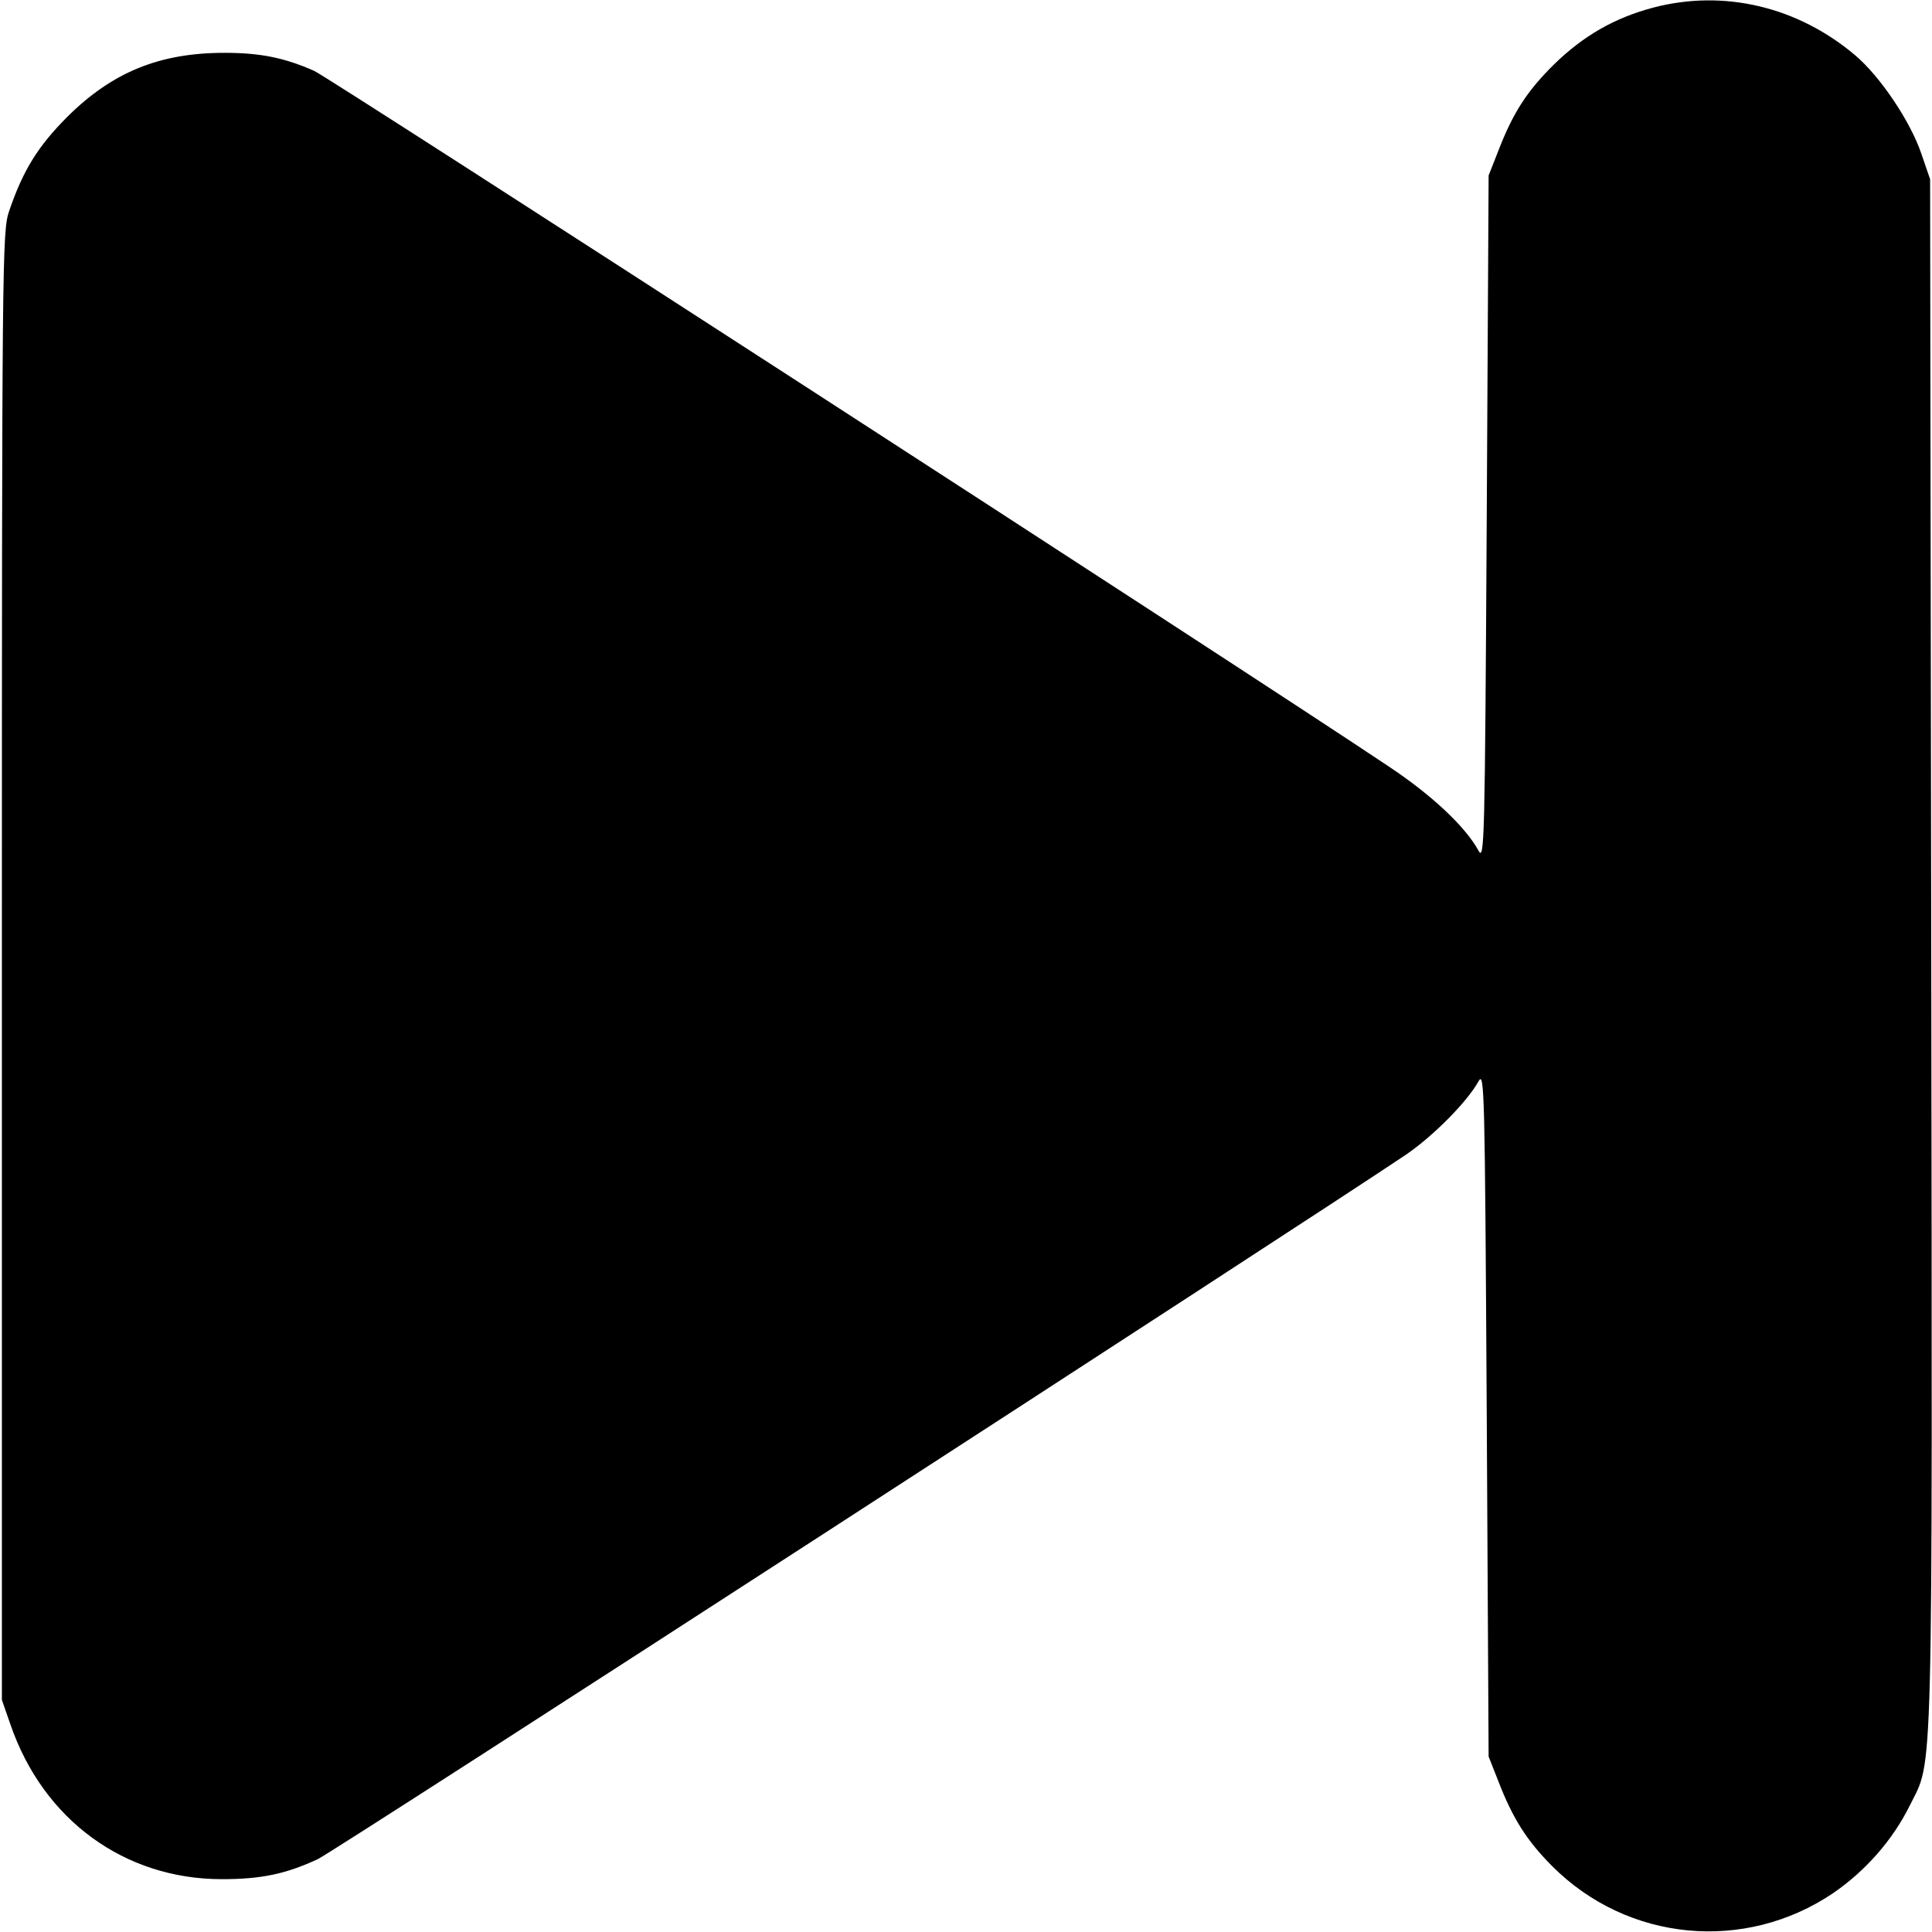<?xml version="1.0" standalone="no"?>
<!DOCTYPE svg PUBLIC "-//W3C//DTD SVG 20010904//EN"
 "http://www.w3.org/TR/2001/REC-SVG-20010904/DTD/svg10.dtd">
<svg version="1.0" xmlns="http://www.w3.org/2000/svg"
 width="512pt" height="512pt" viewBox="0 0 512 512"
 preserveAspectRatio="xMidYMid meet">

<g transform="translate(0,512) scale(0.1,-0.1)"
fill="#000000" stroke="none">
<path d="M4382 5100 c-103 -27 -186 -75 -263 -150 -72 -71 -109 -128 -148
-229 l-26 -66 -5 -910 c-5 -866 -6 -908 -22 -879 -35 64 -125 148 -238 223
-402 269 -2807 1825 -2847 1843 -79 35 -143 48 -238 48 -172 0 -297 -51 -416
-169 -78 -78 -118 -142 -155 -251 -18 -53 -19 -119 -19 -2000 l0 -1945 23 -66
c87 -252 302 -409 560 -409 105 0 170 14 254 53 42 19 2598 1675 2884 1867 73
50 162 140 192 194 16 29 17 -13 22 -879 l5 -910 26 -66 c38 -98 75 -157 143
-225 200 -200 510 -229 744 -71 86 59 158 141 203 232 63 128 60 3 57 2258
l-3 2052 -23 67 c-29 86 -109 205 -175 261 -152 129 -348 176 -535 127z"/>
</g>
</svg>
